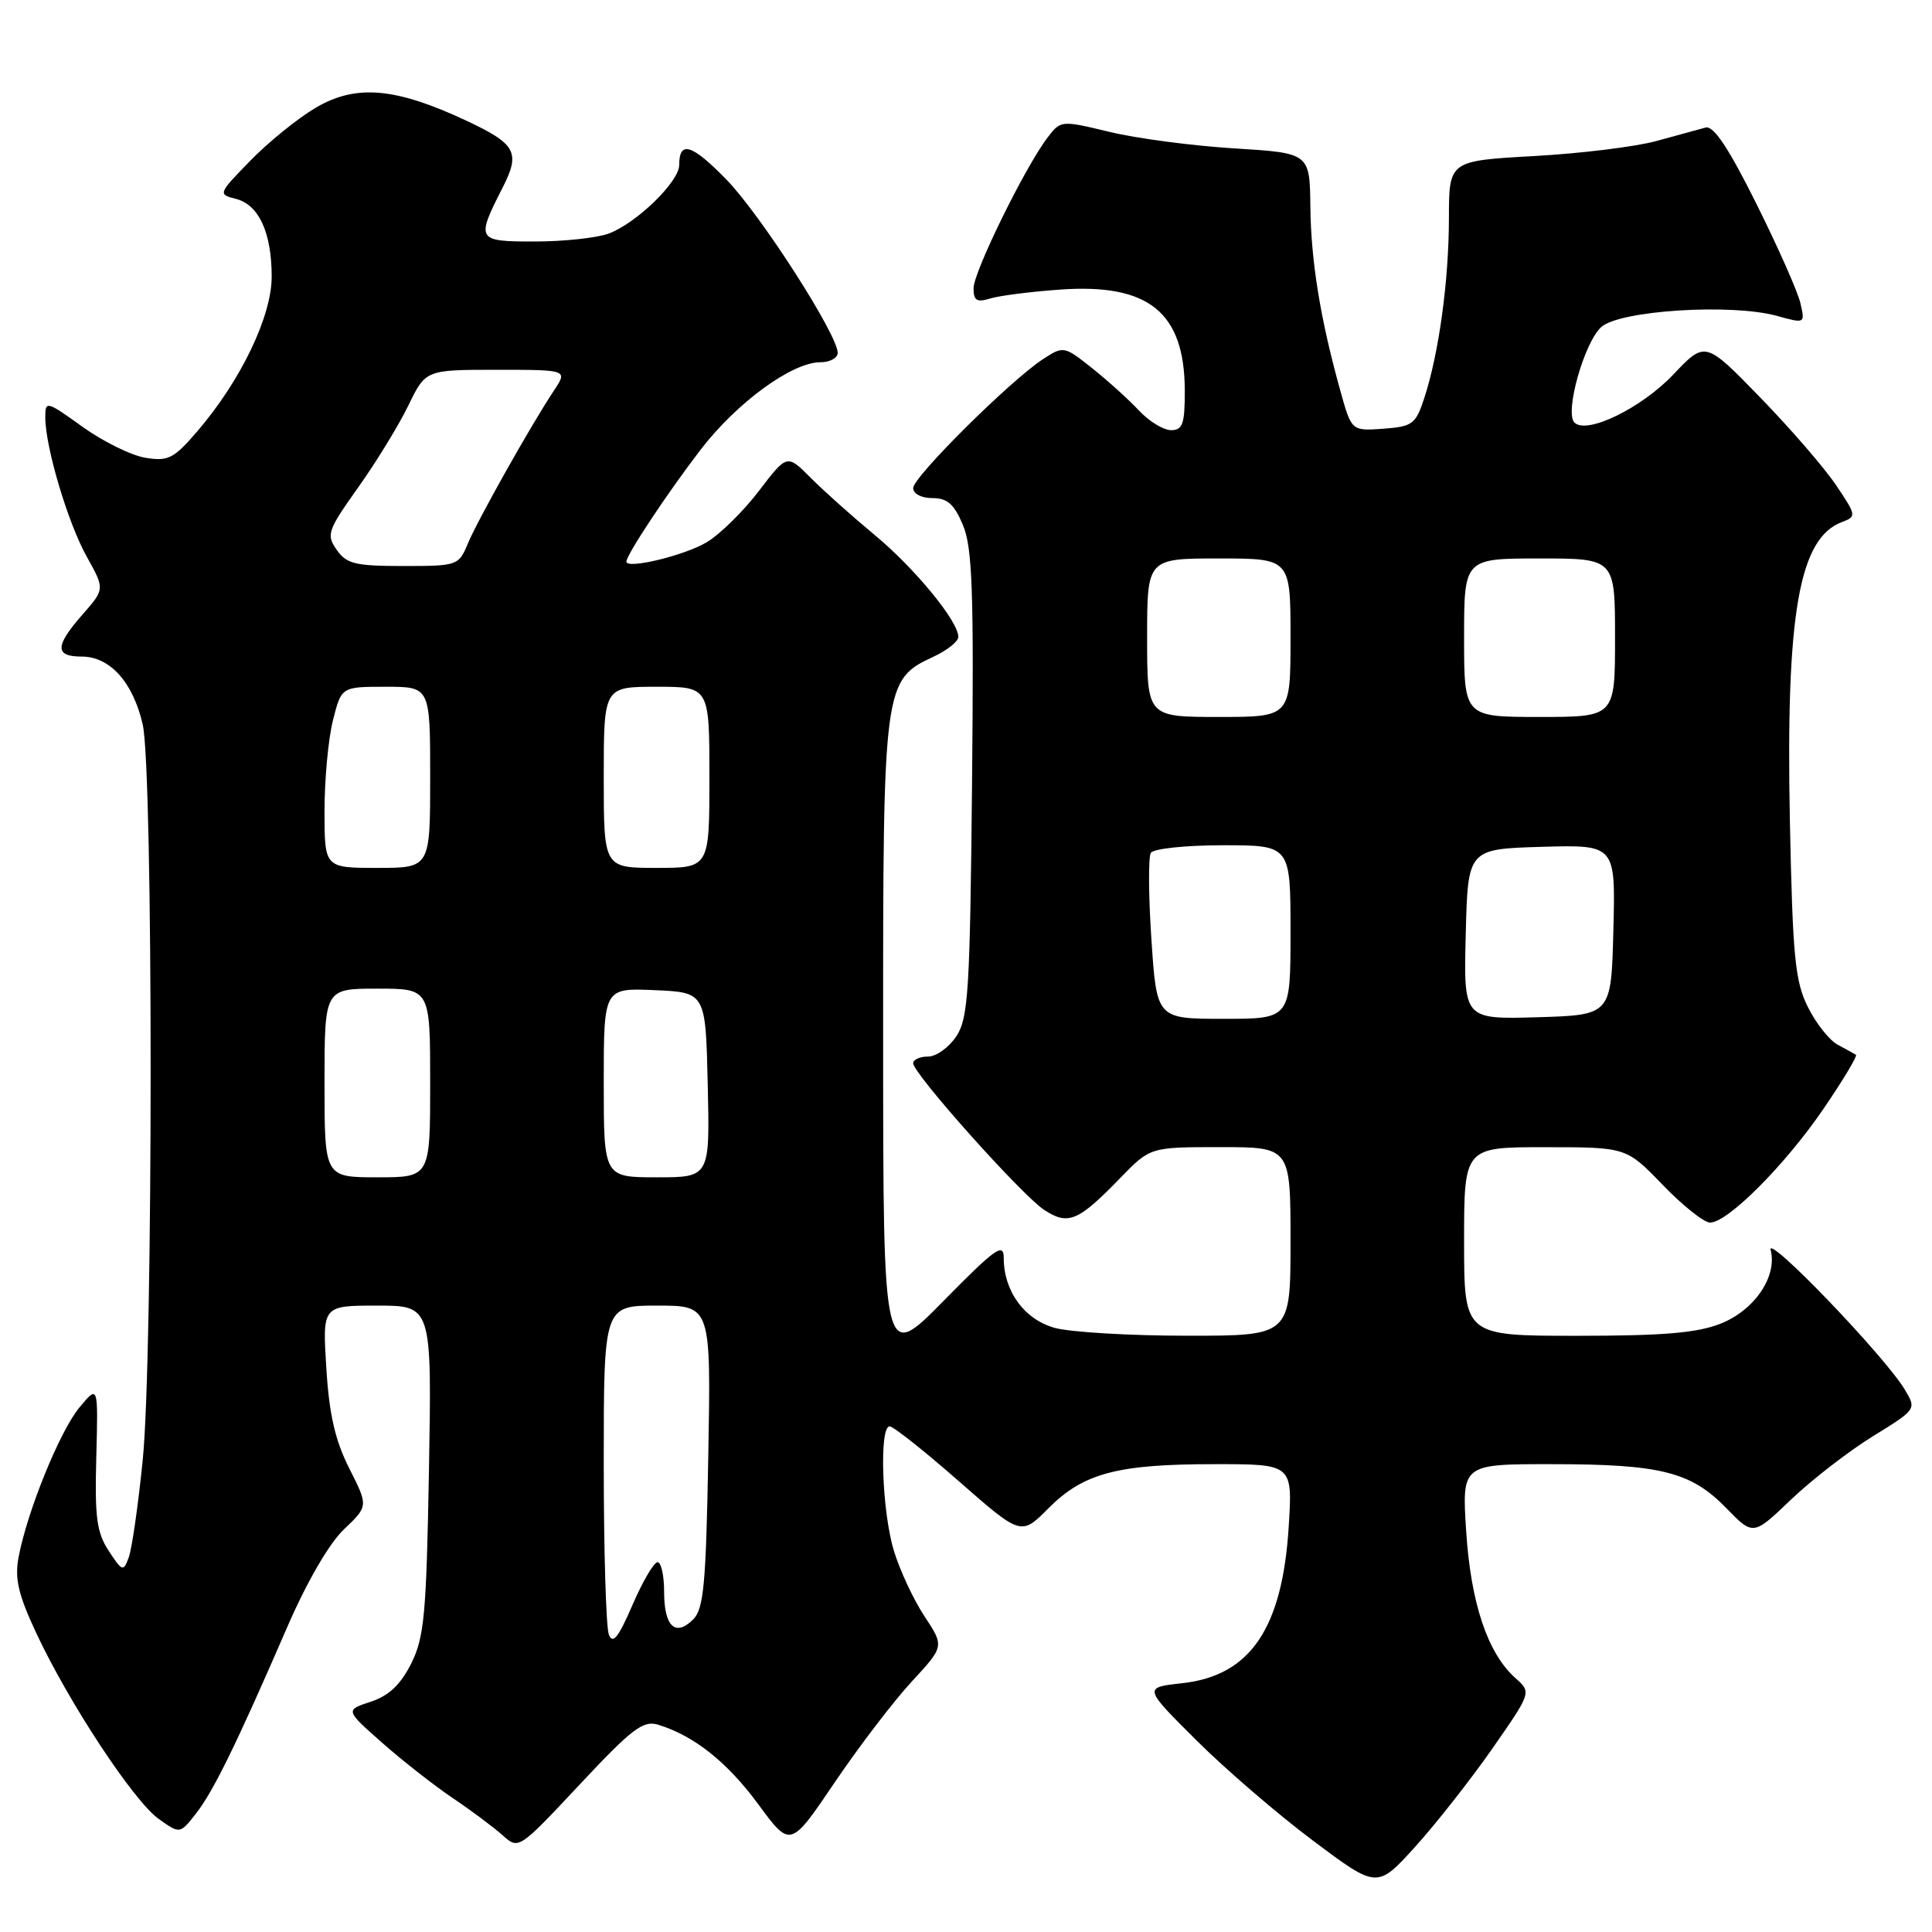 <?xml version="1.0" encoding="UTF-8" standalone="no"?>
<!DOCTYPE svg PUBLIC "-//W3C//DTD SVG 1.1//EN" "http://www.w3.org/Graphics/SVG/1.1/DTD/svg11.dtd" >
<svg xmlns="http://www.w3.org/2000/svg" xmlns:xlink="http://www.w3.org/1999/xlink" version="1.1" viewBox="0 0 256 256">
 <g >
 <path fill="currentColor"
d=" M 197.72 231.73 C 202.93 224.25 202.93 224.25 200.82 222.37 C 197.13 219.10 194.90 212.47 194.28 202.95 C 193.70 194.00 193.70 194.00 205.60 194.01 C 220.03 194.01 224.05 195.02 228.72 199.81 C 232.31 203.50 232.31 203.50 237.30 198.72 C 240.04 196.10 244.91 192.33 248.12 190.34 C 253.96 186.74 253.96 186.74 252.39 184.12 C 249.70 179.65 234.03 163.35 234.62 165.63 C 235.52 169.13 232.51 173.58 228.02 175.38 C 224.90 176.62 220.47 177.00 208.98 177.00 C 194.00 177.00 194.00 177.00 194.00 164.50 C 194.00 152.00 194.00 152.00 204.75 152.01 C 215.50 152.01 215.50 152.01 220.32 157.01 C 222.97 159.75 225.79 162.00 226.59 162.00 C 228.93 162.00 236.52 154.39 241.62 146.93 C 244.22 143.12 246.15 139.90 245.92 139.76 C 245.69 139.62 244.60 139.02 243.50 138.43 C 242.40 137.84 240.62 135.59 239.55 133.43 C 237.85 130.02 237.54 126.80 237.17 108.86 C 236.62 81.32 238.37 71.28 244.10 69.16 C 246.01 68.45 245.98 68.28 243.29 64.29 C 241.76 62.01 237.23 56.77 233.23 52.66 C 225.95 45.17 225.95 45.17 221.73 49.62 C 217.51 54.07 210.28 57.60 208.63 56.00 C 207.29 54.71 209.90 45.40 212.18 43.33 C 214.62 41.13 229.39 40.19 235.43 41.85 C 239.18 42.89 239.19 42.88 238.57 40.20 C 238.24 38.71 235.61 32.78 232.73 27.00 C 229.05 19.61 227.06 16.62 226.00 16.90 C 225.18 17.12 222.25 17.92 219.50 18.68 C 216.75 19.44 209.44 20.34 203.25 20.68 C 192.00 21.31 192.00 21.31 191.99 28.90 C 191.98 37.18 190.67 46.79 188.73 52.73 C 187.59 56.21 187.18 56.52 183.29 56.81 C 179.09 57.11 179.09 57.11 177.61 51.81 C 174.97 42.35 173.71 34.65 173.63 27.39 C 173.55 20.28 173.55 20.28 163.52 19.66 C 158.01 19.32 150.59 18.34 147.03 17.48 C 140.61 15.93 140.56 15.94 138.82 18.21 C 135.85 22.08 129.00 36.04 129.00 38.19 C 129.00 39.85 129.43 40.10 131.25 39.54 C 132.49 39.17 136.65 38.64 140.50 38.37 C 152.23 37.54 156.96 41.39 156.99 51.75 C 157.00 56.17 156.71 57.00 155.17 57.00 C 154.17 57.00 152.26 55.83 150.92 54.40 C 149.59 52.97 146.80 50.45 144.73 48.80 C 141.01 45.84 140.92 45.82 138.23 47.57 C 133.95 50.34 121.00 63.19 121.00 64.67 C 121.00 65.43 122.09 66.00 123.55 66.00 C 125.53 66.00 126.44 66.80 127.60 69.59 C 128.85 72.58 129.05 78.35 128.80 103.89 C 128.53 131.28 128.31 134.88 126.73 137.30 C 125.75 138.78 124.06 140.00 122.98 140.00 C 121.89 140.00 121.00 140.40 121.00 140.88 C 121.00 142.26 135.39 158.37 138.36 160.32 C 141.54 162.40 142.86 161.85 148.45 156.08 C 152.41 152.00 152.41 152.00 161.70 152.00 C 171.00 152.00 171.00 152.00 171.00 164.50 C 171.00 177.00 171.00 177.00 157.25 176.99 C 149.69 176.99 141.81 176.52 139.75 175.95 C 135.73 174.83 133.00 171.09 133.00 166.68 C 133.00 164.60 131.89 165.40 125.02 172.38 C 117.03 180.50 117.03 180.50 117.02 138.00 C 117.00 90.63 117.07 90.09 123.73 87.00 C 125.50 86.17 126.97 85.01 126.98 84.40 C 127.02 82.36 121.22 75.30 115.89 70.88 C 112.98 68.47 109.17 65.07 107.44 63.33 C 104.29 60.16 104.29 60.16 100.56 65.05 C 98.51 67.74 95.40 70.80 93.66 71.84 C 90.74 73.60 83.00 75.47 83.00 74.42 C 83.00 73.52 88.38 65.40 92.80 59.63 C 97.61 53.36 104.93 48.00 108.70 48.00 C 109.96 48.00 111.00 47.44 111.00 46.75 C 110.99 44.34 100.79 28.45 96.25 23.79 C 91.67 19.09 90.00 18.58 90.00 21.86 C 90.00 24.07 84.38 29.54 80.68 30.94 C 79.14 31.52 74.72 32.00 70.87 32.00 C 63.13 32.00 63.04 31.85 66.63 24.80 C 68.98 20.17 68.37 19.07 61.73 15.96 C 52.36 11.58 47.13 11.14 41.81 14.29 C 39.44 15.69 35.55 18.84 33.17 21.29 C 28.90 25.67 28.87 25.75 31.25 26.35 C 34.29 27.11 36.00 30.81 36.00 36.66 C 36.00 41.90 31.93 50.38 26.22 57.06 C 23.04 60.77 22.31 61.15 19.28 60.66 C 17.41 60.36 13.66 58.51 10.94 56.56 C 6.16 53.12 6.00 53.08 6.00 55.29 C 6.00 59.23 9.00 69.30 11.50 73.77 C 13.89 78.06 13.89 78.06 10.95 81.41 C 7.26 85.61 7.23 87.00 10.83 87.00 C 14.57 87.00 17.63 90.40 18.91 96.00 C 20.31 102.07 20.31 179.57 18.91 193.48 C 18.31 199.44 17.48 205.23 17.06 206.36 C 16.35 208.29 16.21 208.25 14.40 205.49 C 12.81 203.06 12.54 201.02 12.76 193.04 C 13.01 183.50 13.01 183.50 10.54 186.48 C 7.93 189.61 3.61 200.25 2.46 206.34 C 1.93 209.19 2.42 211.29 4.80 216.38 C 9.10 225.58 17.71 238.66 21.02 241.01 C 23.84 243.02 23.84 243.02 25.95 240.33 C 28.24 237.43 31.34 231.10 38.05 215.62 C 40.65 209.62 43.61 204.52 45.57 202.65 C 48.81 199.57 48.81 199.57 46.28 194.57 C 44.41 190.87 43.62 187.44 43.24 181.29 C 42.72 173.00 42.72 173.00 49.97 173.00 C 57.22 173.00 57.22 173.00 56.84 194.75 C 56.50 213.95 56.22 216.96 54.48 220.44 C 53.07 223.24 51.52 224.70 49.12 225.49 C 45.74 226.60 45.74 226.60 50.62 230.91 C 53.30 233.28 57.52 236.59 60.00 238.26 C 62.48 239.93 65.45 242.15 66.62 243.20 C 68.72 245.09 68.75 245.07 76.81 236.46 C 83.72 229.07 85.22 227.93 87.19 228.53 C 91.94 229.97 96.35 233.47 100.48 239.08 C 104.73 244.86 104.73 244.86 110.60 236.18 C 113.83 231.41 118.42 225.40 120.80 222.83 C 125.13 218.15 125.13 218.15 122.50 214.17 C 121.05 211.98 119.22 208.05 118.43 205.44 C 116.86 200.21 116.48 189.00 117.88 189.00 C 118.37 189.00 122.48 192.26 127.03 196.25 C 135.30 203.50 135.30 203.50 138.92 199.86 C 143.56 195.20 148.03 194.01 160.89 194.01 C 171.28 194.00 171.28 194.00 170.76 202.30 C 169.92 215.77 165.67 222.04 156.67 223.03 C 151.50 223.60 151.50 223.60 158.50 230.57 C 162.35 234.41 169.32 240.41 173.99 243.90 C 182.47 250.26 182.47 250.26 187.49 244.74 C 190.24 241.70 194.85 235.84 197.72 231.73 Z  M 80.68 216.60 C 80.30 215.63 80.00 205.42 80.00 193.92 C 80.00 173.00 80.00 173.00 87.10 173.00 C 94.21 173.00 94.21 173.00 93.85 192.96 C 93.55 209.89 93.25 213.18 91.85 214.58 C 89.49 216.93 88.00 215.52 88.00 210.94 C 88.00 208.77 87.61 207.00 87.13 207.00 C 86.65 207.00 85.15 209.55 83.80 212.68 C 81.95 216.97 81.19 217.93 80.68 216.60 Z  M 43.00 143.50 C 43.00 131.00 43.00 131.00 50.00 131.00 C 57.00 131.00 57.00 131.00 57.00 143.50 C 57.00 156.00 57.00 156.00 50.00 156.00 C 43.00 156.00 43.00 156.00 43.00 143.50 Z  M 80.00 143.45 C 80.00 130.91 80.00 130.91 86.75 131.20 C 93.50 131.50 93.50 131.50 93.78 143.75 C 94.06 156.00 94.06 156.00 87.03 156.00 C 80.00 156.00 80.00 156.00 80.00 143.45 Z  M 152.57 124.51 C 152.18 118.74 152.15 113.57 152.49 113.01 C 152.84 112.45 157.11 112.00 162.06 112.00 C 171.00 112.00 171.00 112.00 171.00 123.50 C 171.00 135.00 171.00 135.00 162.14 135.00 C 153.27 135.00 153.27 135.00 152.57 124.51 Z  M 194.22 123.79 C 194.50 112.50 194.50 112.50 204.28 112.21 C 214.07 111.93 214.07 111.93 213.78 123.21 C 213.50 134.50 213.50 134.50 203.72 134.79 C 193.93 135.07 193.93 135.07 194.22 123.79 Z  M 43.00 107.44 C 43.00 103.29 43.50 97.89 44.12 95.44 C 45.24 91.00 45.24 91.00 51.12 91.00 C 57.00 91.00 57.00 91.00 57.00 103.00 C 57.00 115.00 57.00 115.00 50.00 115.00 C 43.00 115.00 43.00 115.00 43.00 107.44 Z  M 80.00 103.00 C 80.00 91.00 80.00 91.00 87.00 91.00 C 94.00 91.00 94.00 91.00 94.00 103.00 C 94.00 115.00 94.00 115.00 87.00 115.00 C 80.00 115.00 80.00 115.00 80.00 103.00 Z  M 152.00 84.50 C 152.00 74.00 152.00 74.00 161.50 74.00 C 171.00 74.00 171.00 74.00 171.00 84.50 C 171.00 95.00 171.00 95.00 161.50 95.00 C 152.00 95.00 152.00 95.00 152.00 84.50 Z  M 194.00 84.50 C 194.00 74.00 194.00 74.00 204.00 74.00 C 214.00 74.00 214.00 74.00 214.00 84.50 C 214.00 95.00 214.00 95.00 204.00 95.00 C 194.00 95.00 194.00 95.00 194.00 84.50 Z  M 44.61 72.85 C 43.21 70.85 43.40 70.30 47.45 64.60 C 49.84 61.25 52.83 56.36 54.10 53.75 C 56.40 49.00 56.40 49.00 65.81 49.00 C 75.23 49.00 75.23 49.00 73.40 51.75 C 70.37 56.31 63.29 68.90 61.98 72.05 C 60.78 74.94 60.60 75.00 53.44 75.00 C 47.08 75.00 45.91 74.72 44.61 72.85 Z "/>
</g>
</svg>
